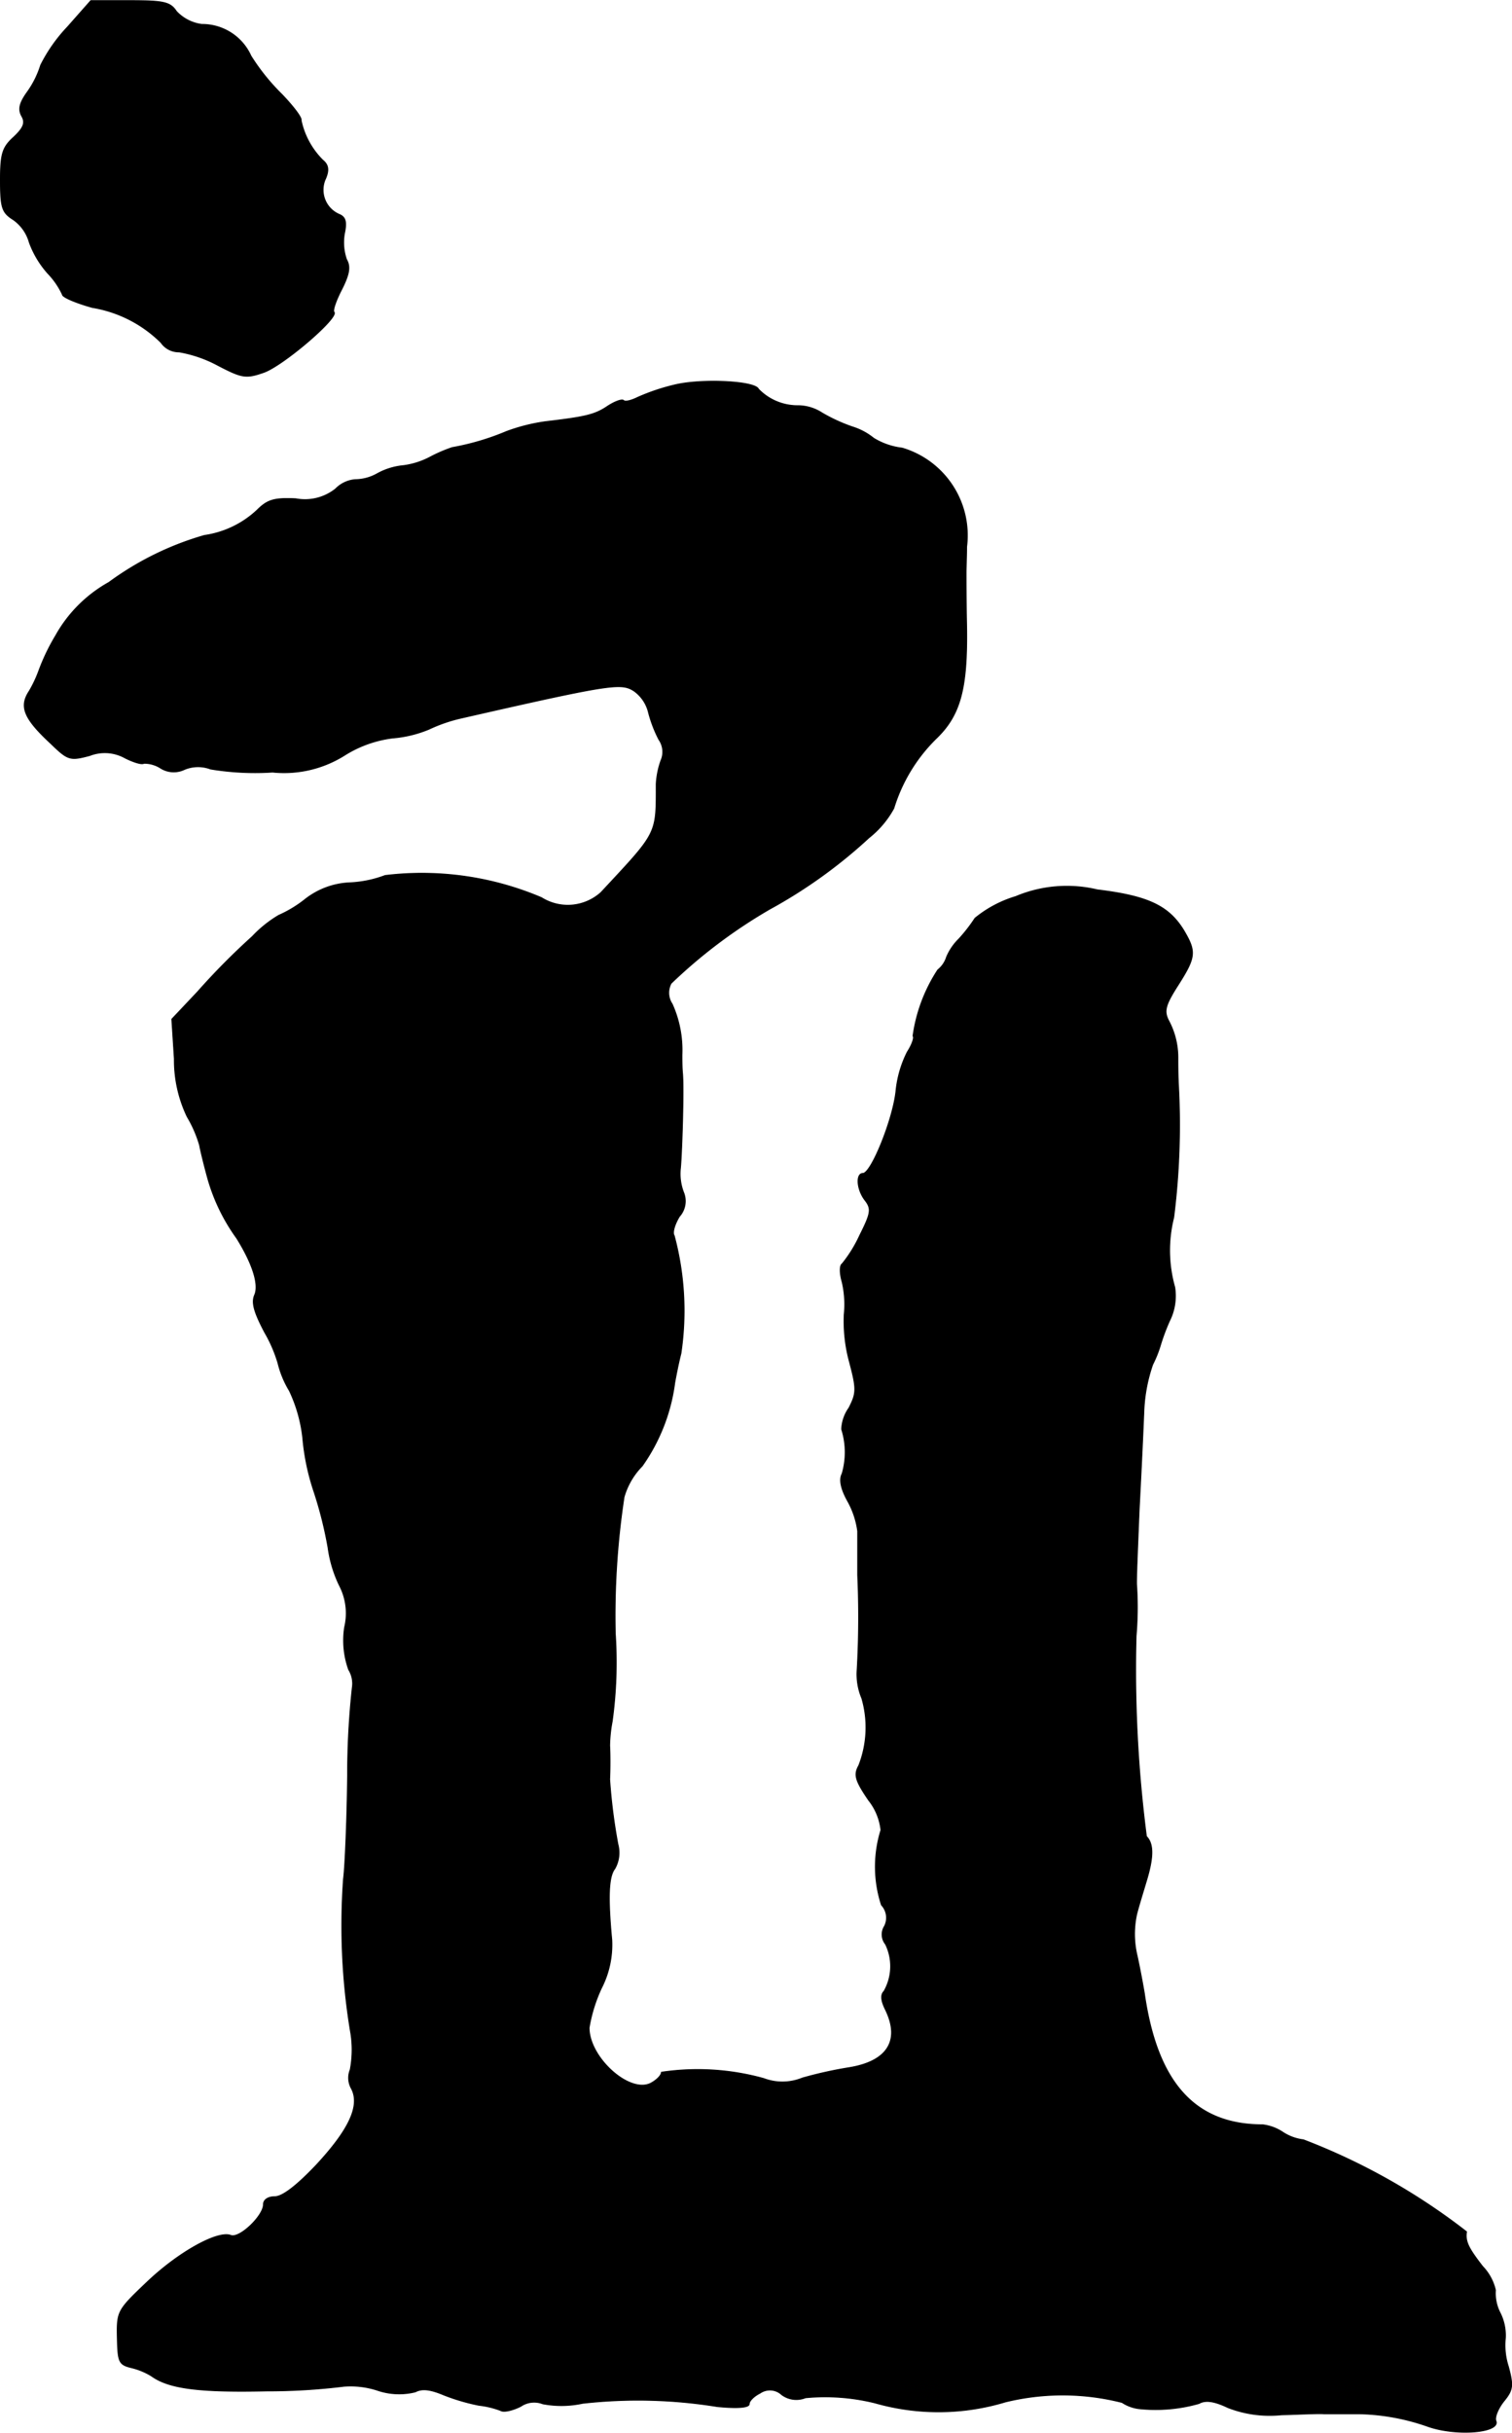 <?xml version="1.0" encoding="UTF-8"?>
<svg xmlns="http://www.w3.org/2000/svg"
     version="1.1"
     width="6.256mm"
     height="10.059mm"
     viewBox="0 0 17.735 28.512">
   <defs>
      <style type="text/css"><![CDATA[
      .a {
        stroke: #000;
        stroke-linecap: round;
        stroke-linejoin: round;
        stroke-width: 0.01px;
      }
    ]]></style>
   </defs>
   <path class="a"
         d="M.792.314a1.862,1.862,0,0,0-.315.448,1.092,1.092,0,0,1-.157.315c-.091.127-.109.2-.067.279.048.079.024.139-.091.248C.029,1.725.005,1.798.005,2.107c0,.327.018.382.151.466a.484.484,0,0,1,.188.267,1.13,1.13,0,0,0,.218.363.908.908,0,0,1,.17.248c0,.03.157.097.351.151a1.484,1.484,0,0,1,.806.412.254.254,0,0,0,.212.109,1.492,1.492,0,0,1,.454.157c.279.145.327.157.533.085.224-.073.896-.648.83-.709-.018-.018.024-.139.091-.267.091-.182.103-.267.055-.351a.607.607,0,0,1-.024-.303c.03-.139.012-.194-.061-.224a.313.313,0,0,1-.164-.411l.001-.001c.048-.109.036-.17-.03-.224a.923.923,0,0,1-.254-.466c.012-.03-.091-.164-.224-.303A2.479,2.479,0,0,1,2.943.653.627.627,0,0,0,2.367.284.496.496,0,0,1,2.07.132C1.998.023,1.925.005,1.525.005H1.065Z"/>
   <path class="a"
         d="M7.909,4.511a2.459,2.459,0,0,0-.43.145c-.073.036-.145.055-.164.036s-.103.012-.188.067c-.151.103-.267.127-.733.182a2.171,2.171,0,0,0-.454.115,2.962,2.962,0,0,1-.636.188,1.774,1.774,0,0,0-.254.109.924.924,0,0,1-.321.103.783.783,0,0,0-.309.097.533.533,0,0,1-.254.067.364.364,0,0,0-.23.109.576.576,0,0,1-.466.115c-.254-.012-.333.012-.454.133a1.136,1.136,0,0,1-.618.297A3.542,3.542,0,0,0,1.277,6.825a1.613,1.613,0,0,0-.624.624,2.433,2.433,0,0,0-.2.418,1.437,1.437,0,0,1-.109.23c-.121.182-.067.321.254.618.2.194.224.2.454.139a.487.487,0,0,1,.418.03c.097.048.194.079.218.061a.355.355,0,0,1,.194.055.288.288,0,0,0,.279.018.415.415,0,0,1,.309-.006A3.191,3.191,0,0,0,3.197,9.048a1.332,1.332,0,0,0,.848-.2,1.377,1.377,0,0,1,.563-.2,1.4,1.4,0,0,0,.424-.103A1.821,1.821,0,0,1,5.396,8.418c1.781-.406,1.89-.418,2.041-.321a.435.435,0,0,1,.17.254,1.536,1.536,0,0,0,.121.315.251.251,0,0,1,.024.248.98.98,0,0,0-.055.273c0,.6.018.557-.648,1.272a.58.58,0,0,1-.697.061,3.587,3.587,0,0,0-1.835-.26,1.332,1.332,0,0,1-.406.085.911.911,0,0,0-.539.2,1.403,1.403,0,0,1-.303.182,1.421,1.421,0,0,0-.309.248,8.155,8.155,0,0,0-.642.648l-.303.321.03.466a1.535,1.535,0,0,0,.151.678,1.419,1.419,0,0,1,.145.333c.012.067.055.242.097.394a2.236,2.236,0,0,0,.339.697c.188.303.26.539.212.66-.042.091-.012.2.115.442a1.623,1.623,0,0,1,.157.363,1.147,1.147,0,0,0,.133.321,1.721,1.721,0,0,1,.157.551,2.717,2.717,0,0,0,.133.636,4.684,4.684,0,0,1,.164.654,1.479,1.479,0,0,0,.133.442.702.702,0,0,1,.061.491,1.015,1.015,0,0,0,.048.497.309.309,0,0,1,.042.212,9.422,9.422,0,0,0-.055,1.03c-.006.533-.03,1.078-.048,1.211a7.637,7.637,0,0,0,.079,1.769,1.257,1.257,0,0,1,0,.466.254.254,0,0,0,.012.218c.109.2-.024.485-.412.902-.224.236-.394.369-.485.369-.079,0-.133.036-.133.091,0,.133-.279.4-.382.363-.151-.061-.612.194-.981.545-.351.333-.357.345-.351.654.006.285.018.315.164.351a.815.815,0,0,1,.236.097c.2.145.545.194,1.351.176a7.375,7.375,0,0,0,.909-.055,1.013,1.013,0,0,1,.394.048.787.787,0,0,0,.442.018c.079-.042.176-.03.333.036a2.397,2.397,0,0,0,.412.121,1.038,1.038,0,0,1,.254.061c.036.024.139,0,.236-.048a.279.279,0,0,1,.26-.03,1.176,1.176,0,0,0,.466-.006A5.821,5.821,0,0,1,8.412,28.206c.242.024.376.012.376-.03,0-.036.055-.091.127-.127a.202.202,0,0,1,.254.018.288.288,0,0,0,.279.036,2.435,2.435,0,0,1,.818.061,2.714,2.714,0,0,0,1.526-.012,2.82,2.82,0,0,1,1.369.006.469.469,0,0,0,.2.073,1.857,1.857,0,0,0,.703-.061c.073-.042.176-.03.339.048a1.353,1.353,0,0,0,.624.085c.218-.006.442-.018.503-.012h.424a2.572,2.572,0,0,1,.787.145c.333.121.86.079.806-.061-.018-.042.024-.145.091-.23.109-.133.115-.182.055-.406a.807.807,0,0,1-.036-.333.587.587,0,0,0-.061-.297.5.5,0,0,1-.055-.267.589.589,0,0,0-.151-.279c-.164-.212-.206-.291-.188-.406a7.462,7.462,0,0,0-1.914-1.078.56.56,0,0,1-.236-.085.547.547,0,0,0-.242-.091c-.793,0-1.236-.491-1.387-1.538-.012-.073-.048-.273-.085-.442a1.088,1.088,0,0,1-.006-.485c.024-.097.079-.273.115-.394.085-.279.085-.436,0-.521a15.166,15.166,0,0,1-.121-2.35,3.95,3.95,0,0,0,.006-.594c-.006-.036.012-.442.03-.89.024-.448.048-.969.055-1.151a1.897,1.897,0,0,1,.103-.545A1.4,1.4,0,0,0,13.615,15.753a2.451,2.451,0,0,1,.103-.273.654.654,0,0,0,.061-.394,1.582,1.582,0,0,1-.012-.818,8.679,8.679,0,0,0,.055-1.563c-.006-.121-.006-.26-.006-.303a.919.919,0,0,0-.109-.442c-.055-.109-.042-.176.109-.412.212-.333.218-.394.067-.648-.176-.285-.418-.4-1.012-.472a1.546,1.546,0,0,0-.957.079,1.372,1.372,0,0,0-.478.254,1.891,1.891,0,0,1-.188.242.657.657,0,0,0-.145.212.309.309,0,0,1-.103.151,1.889,1.889,0,0,0-.291.775c.018.018-.012.103-.067.188a1.304,1.304,0,0,0-.133.46c-.036.333-.291.963-.388.963-.085,0-.073.194.03.321.073.097.061.151-.067.406a1.563,1.563,0,0,1-.206.333c-.03.018-.03.109,0,.212a1.15,1.15,0,0,1,.024.382,1.816,1.816,0,0,0,.061.551c.085.321.085.369-.006.545a.466.466,0,0,0-.085.248.898.898,0,0,1,.006.521c-.036.067-.018.17.061.315a.99.99,0,0,1,.121.357v.515a10.975,10.975,0,0,1-.006,1.108.727.727,0,0,0,.055.339,1.22,1.22,0,0,1-.036.787c-.061.109-.042.176.115.406a.678.678,0,0,1,.145.351,1.449,1.449,0,0,0,.006.878.218.218,0,0,1,.036.248.182.182,0,0,0,.012.212.59.59,0,0,1-.018.551c-.042.042-.036.109.018.218.176.363.018.606-.43.678a4.795,4.795,0,0,0-.545.121.619.619,0,0,1-.454.006A2.892,2.892,0,0,0,7.758,24.287c0,.036-.055.091-.121.127-.248.133-.727-.297-.727-.648a1.799,1.799,0,0,1,.145-.466,1.115,1.115,0,0,0,.121-.563c-.048-.515-.036-.745.036-.836a.38.38,0,0,0,.036-.285,6.564,6.564,0,0,1-.097-.763c.006-.109.006-.303,0-.394a1.661,1.661,0,0,1,.03-.285,5.061,5.061,0,0,0,.036-1.03,9.252,9.252,0,0,1,.103-1.599.85.85,0,0,1,.212-.363,2.175,2.175,0,0,0,.382-.975c.012-.067.042-.224.073-.345a3.395,3.395,0,0,0-.079-1.381c-.024-.036.006-.133.061-.224a.27.27,0,0,0,.048-.285.601.601,0,0,1-.036-.279c.018-.188.042-.957.024-1.121-.006-.067-.006-.164-.006-.212a1.313,1.313,0,0,0-.115-.594.234.234,0,0,1-.012-.242A6.015,6.015,0,0,1,9.03,10.653a5.84,5.84,0,0,0,1.163-.836,1.128,1.128,0,0,0,.291-.345,1.939,1.939,0,0,1,.497-.818c.285-.273.369-.588.357-1.32-.006-.285-.006-.563-.006-.624,0-.055.006-.194.006-.303a1.067,1.067,0,0,0-.757-1.157.821.821,0,0,1-.333-.115A.748.748,0,0,0,9.999,5.002a1.974,1.974,0,0,1-.357-.164.524.524,0,0,0-.291-.085.637.637,0,0,1-.454-.194C8.86,4.463,8.224,4.433,7.909,4.511Z"/>
</svg>
